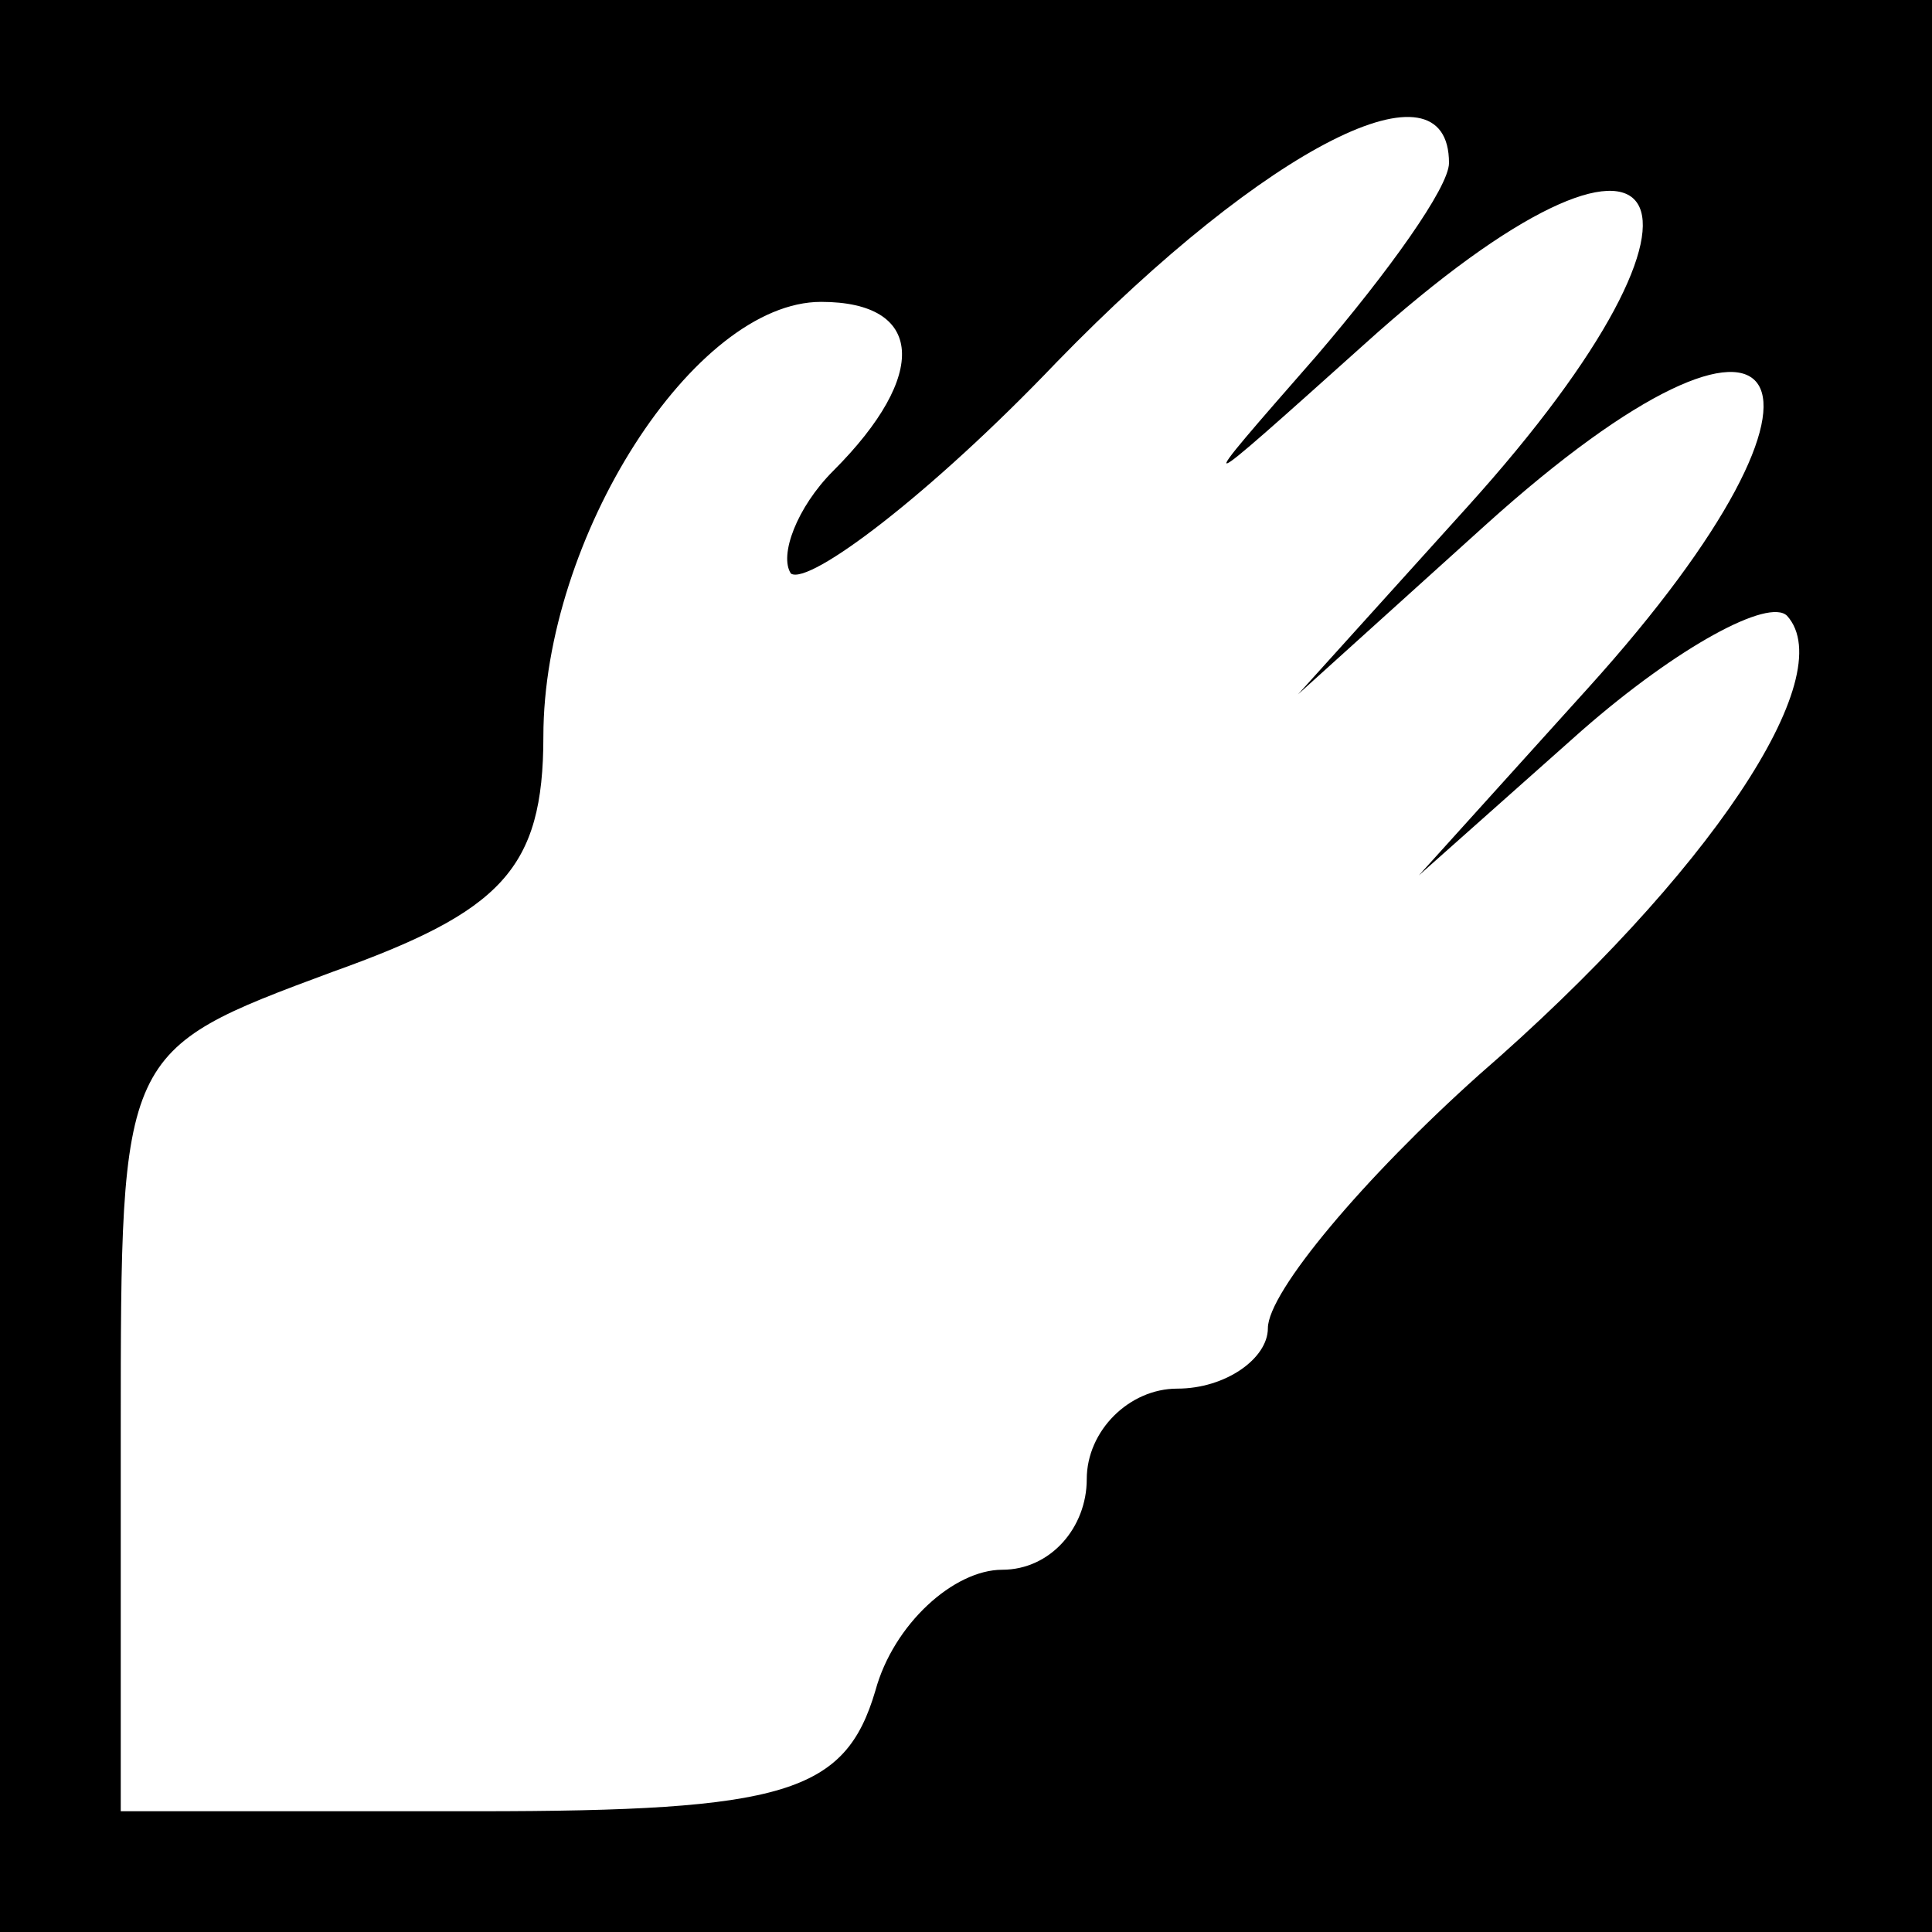 <?xml version="1.0" standalone="no"?>
<!DOCTYPE svg PUBLIC "-//W3C//DTD SVG 20010904//EN"
 "http://www.w3.org/TR/2001/REC-SVG-20010904/DTD/svg10.dtd">
<svg version="1.0" xmlns="http://www.w3.org/2000/svg"
 width="32pt" height="32pt" viewBox="0 0 32 32"
 preserveAspectRatio="xMidYMid meet">
<rect x="0" y="0" width="32" height="32" fill="#808080" stroke="none"/>
<g transform="translate(0,32) scale(0.1,-0.1)"
fill="#000000" stroke="none">
<path fill="#000000" stroke="none" d="M0 160 l0 -160 160 0 160 0 0 160 0
160 -160 0 -160 0 0 -160z"/>
<path fill="#ffffff" stroke="none" d="M240 293 c0 -4 -10 -18 -22 -32 -21
-24 -21 -24 8 2 51 46 64 25 17 -27 l-28 -31 31 28 c51 46 64 25 17 -27 l-28
-31 27 24 c16 14 31 22 34 19 9 -10 -13 -43 -51 -76 -19 -17 -35 -36 -35 -42
0 -5 -7 -10 -15 -10 -8 0 -15 -7 -15 -15 0 -8 -6 -15 -14 -15 -8 0 -18 -9 -21
-20 -5 -17 -15 -20 -66 -20 l-59 0 0 63 c0 63 0 63 35 76 28 10 35 17 35 39 0
33 25 72 46 72 17 0 18 -12 2 -28 -6 -6 -9 -14 -7 -17 3 -2 23 13 44 35 35 36
65 51 65 33z"/>
</g>
</svg>
